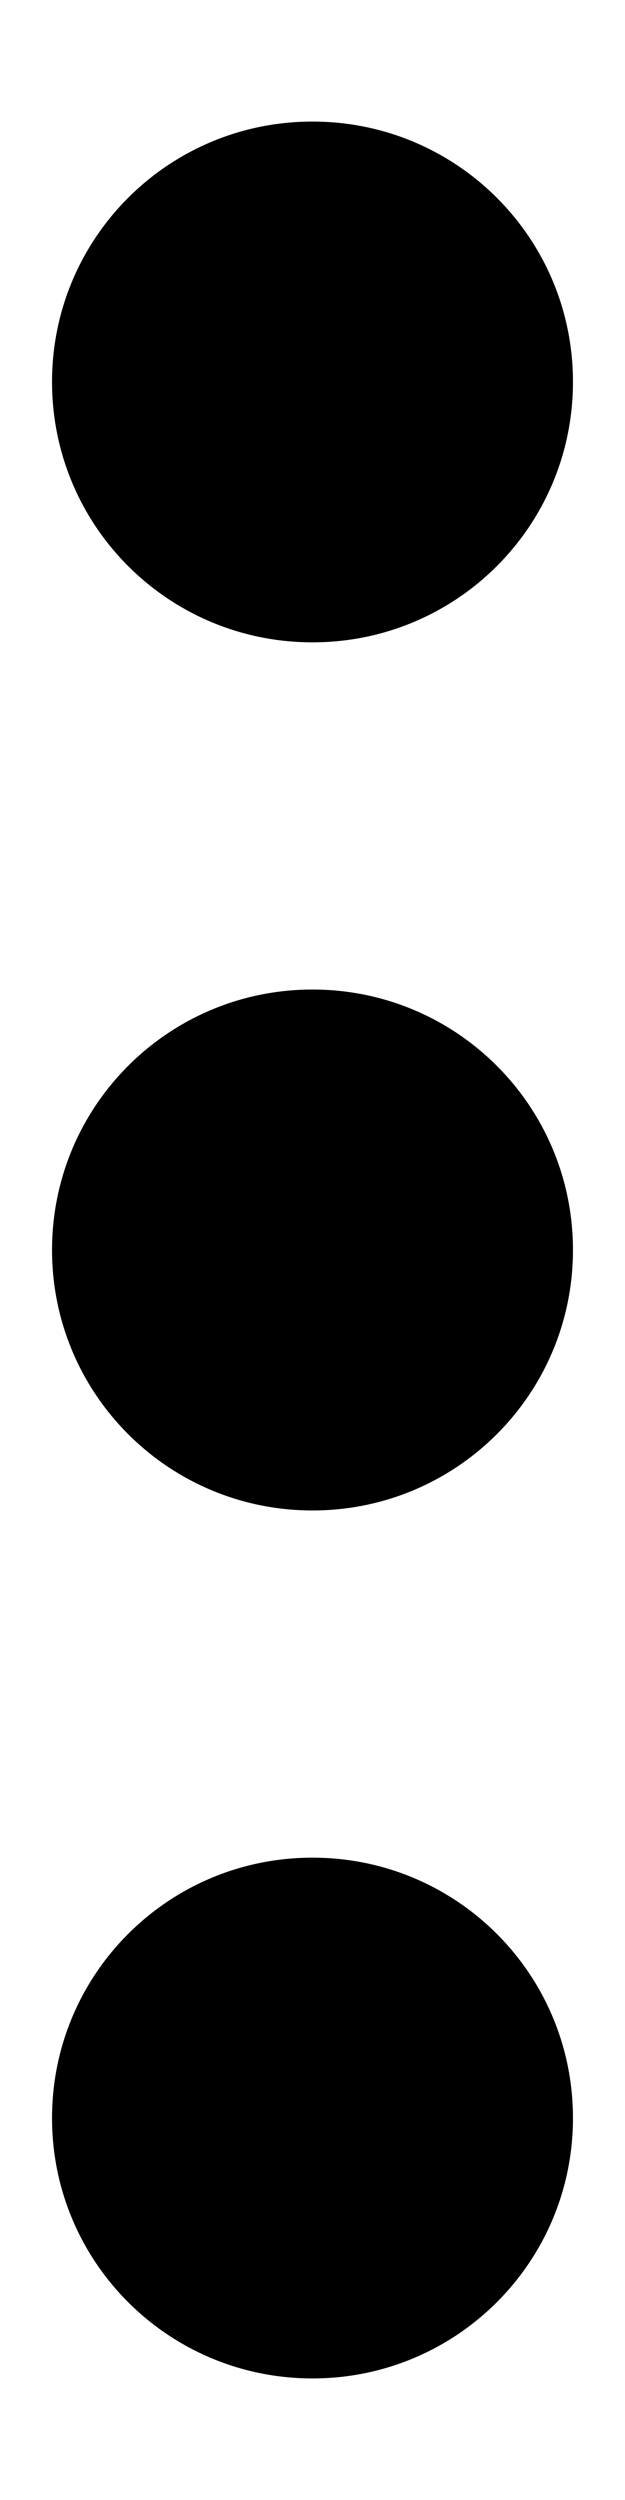 <svg width="100%" height="100%" viewBox="0 0 4 16" fill="none" xmlns="http://www.w3.org/2000/svg">
	<path d="M2 4.111C2.922 4.111 3.667 3.367 3.667 2.444C3.667 1.522 2.922 0.778 2 0.778C1.078 0.778 0.333 1.522 0.333 2.444C0.333 3.367 1.078 4.111 2 4.111ZM2 6.333C1.078 6.333 0.333 7.078 0.333 8C0.333 8.922 1.078 9.667 2 9.667C2.922 9.667 3.667 8.922 3.667 8C3.667 7.078 2.922 6.333 2 6.333ZM2 11.889C1.078 11.889 0.333 12.633 0.333 13.556C0.333 14.478 1.078 15.222 2 15.222C2.922 15.222 3.667 14.478 3.667 13.556C3.667 12.633 2.922 11.889 2 11.889Z" fill="currentColor" />
</svg>

